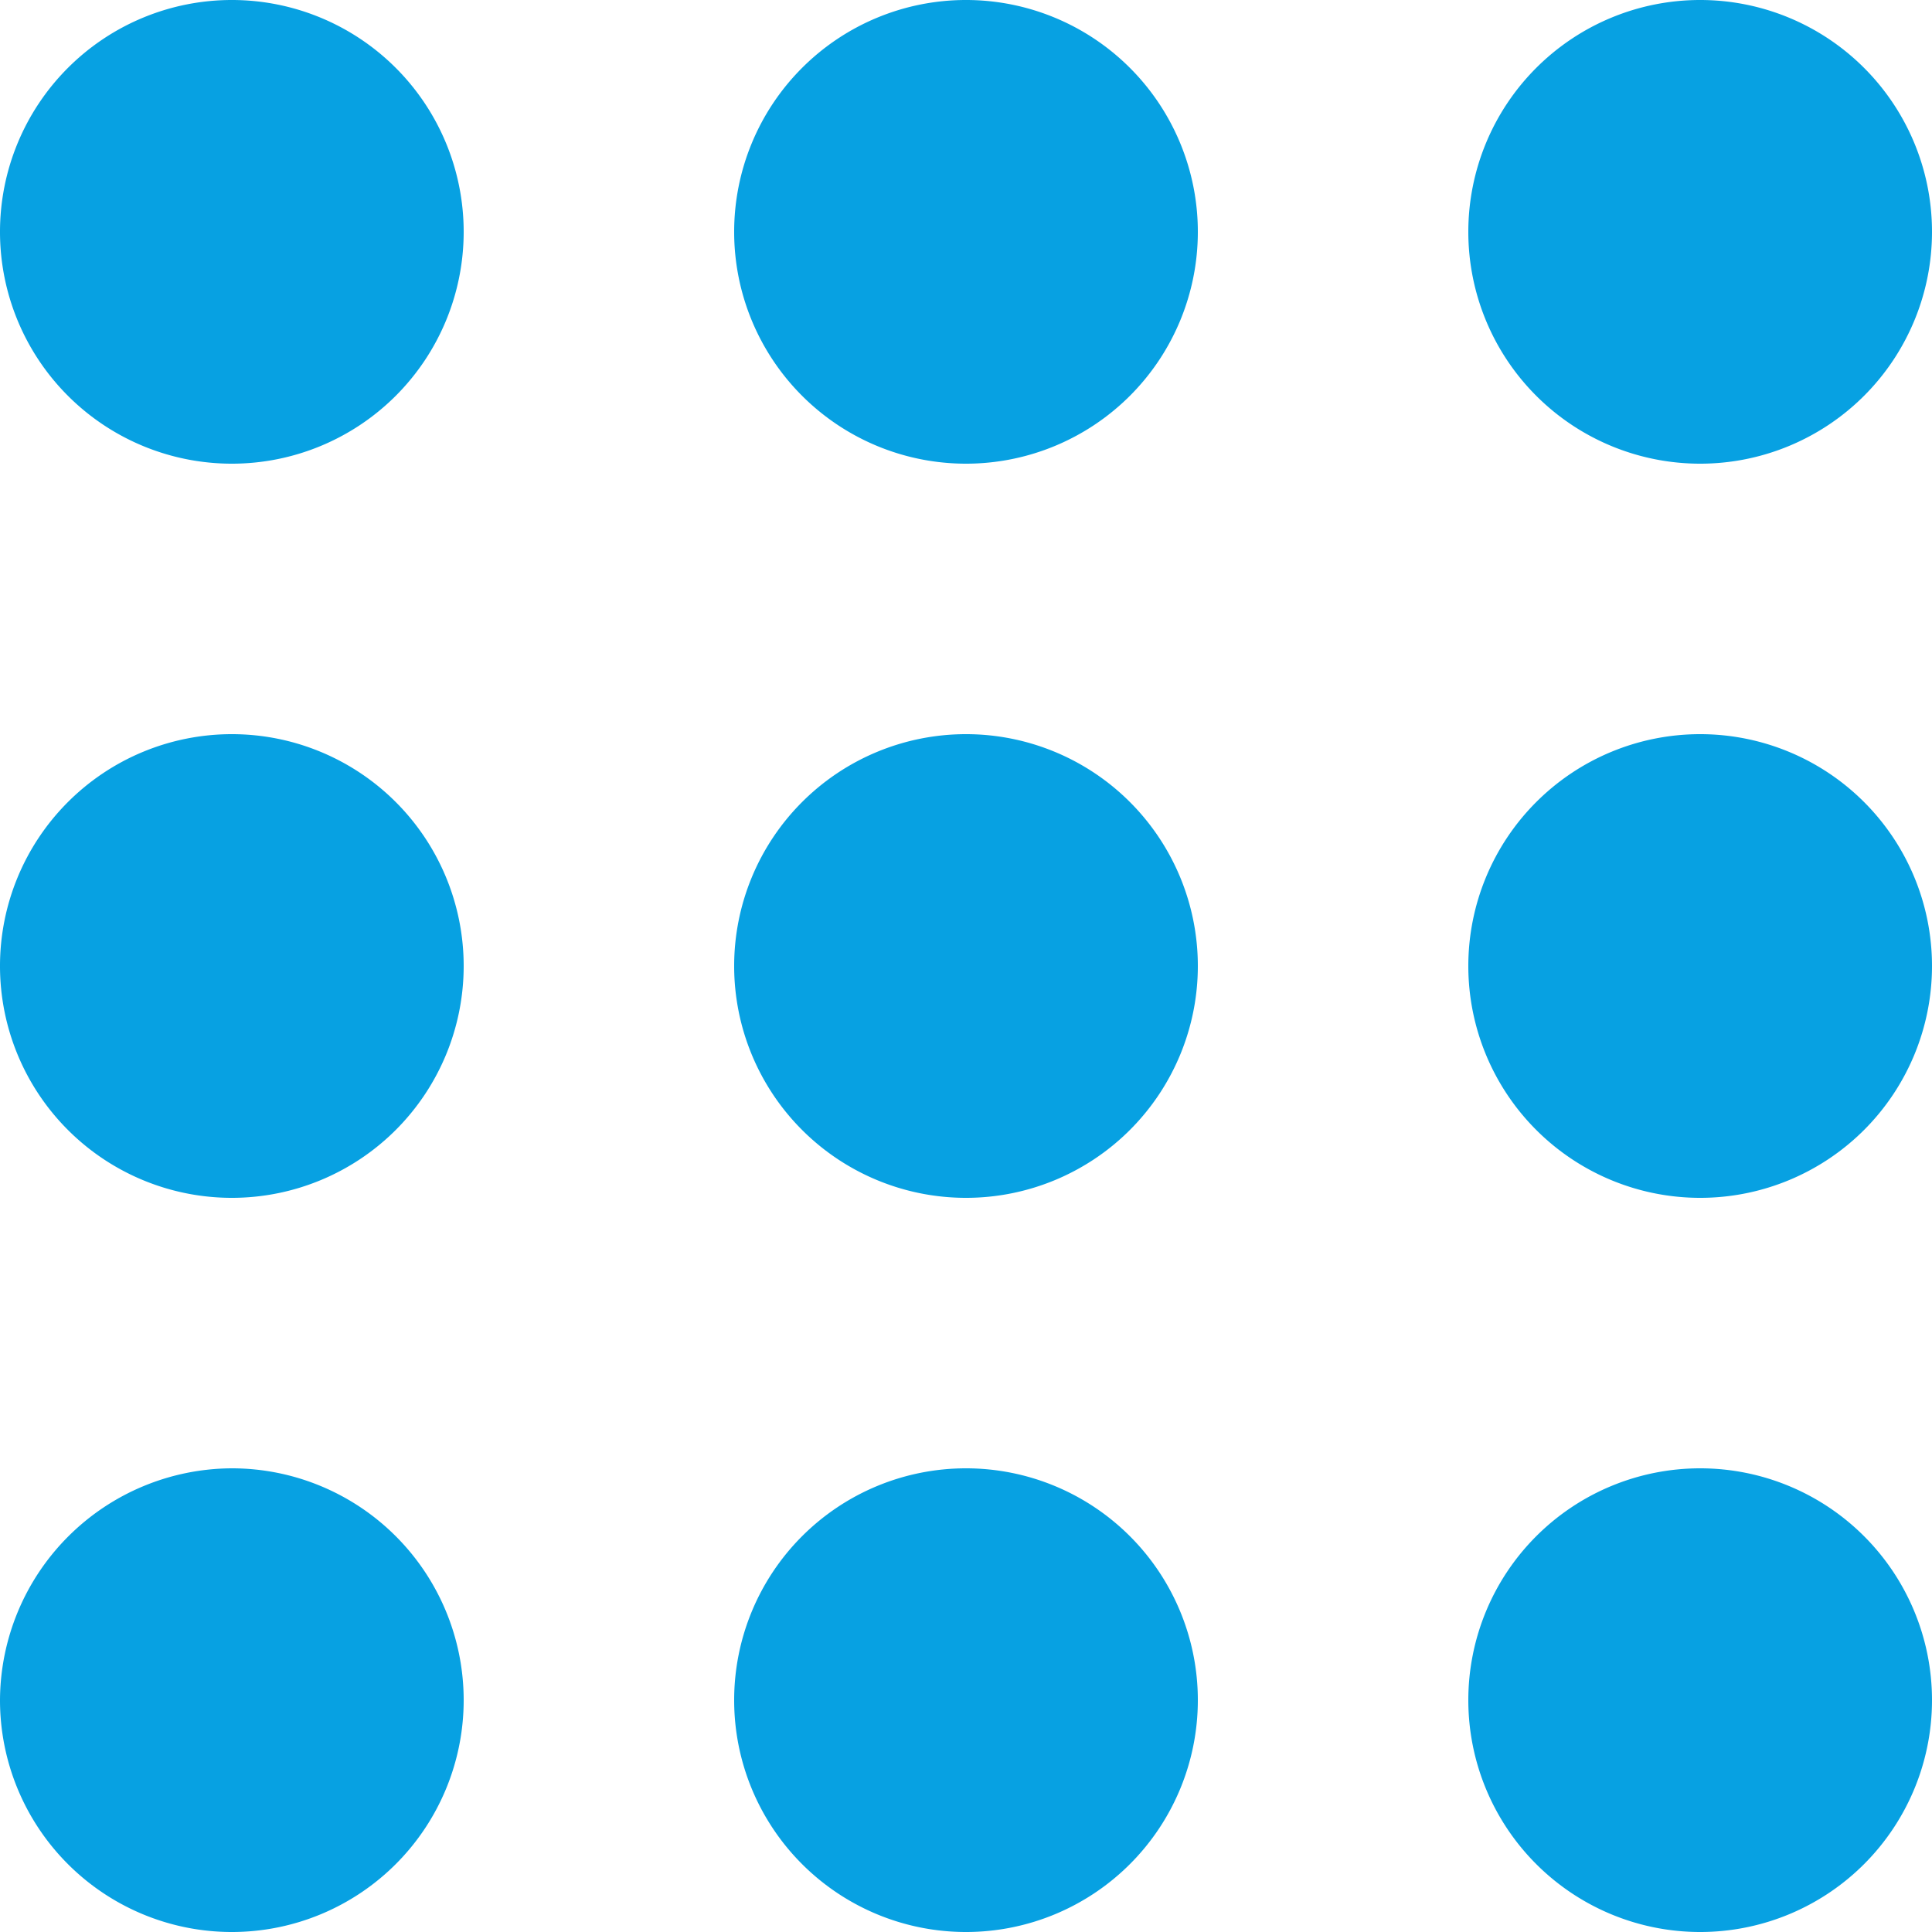 <svg xmlns="http://www.w3.org/2000/svg" viewBox="0 0 20 20"><defs><style>.cls-1{fill:#07a1e2;fill-rule:evenodd;}</style></defs><title>Ресурс 1</title><g id="Слой_2" data-name="Слой 2"><g id="Слой_1-2" data-name="Слой 1"><path class="cls-1" d="M17.6,15.2a2.4,2.4,0,1,1-2.4,2.4,2.4,2.4,0,0,1,2.4-2.4Zm-7.6,0a2.4,2.4,0,1,1-2.4,2.4A2.4,2.4,0,0,1,10,15.2Zm-7.6,0A2.4,2.4,0,1,1,0,17.6a2.41,2.41,0,0,1,2.4-2.4Zm0-7.6A2.4,2.4,0,1,1,0,10,2.4,2.4,0,0,1,2.4,7.6Zm7.6,0A2.4,2.4,0,1,1,7.6,10,2.4,2.4,0,0,1,10,7.6Zm7.6,0A2.4,2.4,0,1,1,15.2,10a2.4,2.4,0,0,1,2.4-2.4Zm0-7.6a2.4,2.4,0,1,1-2.4,2.4A2.4,2.4,0,0,1,17.6,0ZM10,0A2.4,2.4,0,1,1,7.6,2.4,2.4,2.4,0,0,1,10,0ZM2.4,0A2.4,2.4,0,1,1,0,2.4,2.4,2.4,0,0,1,2.4,0Z"/></g></g></svg>